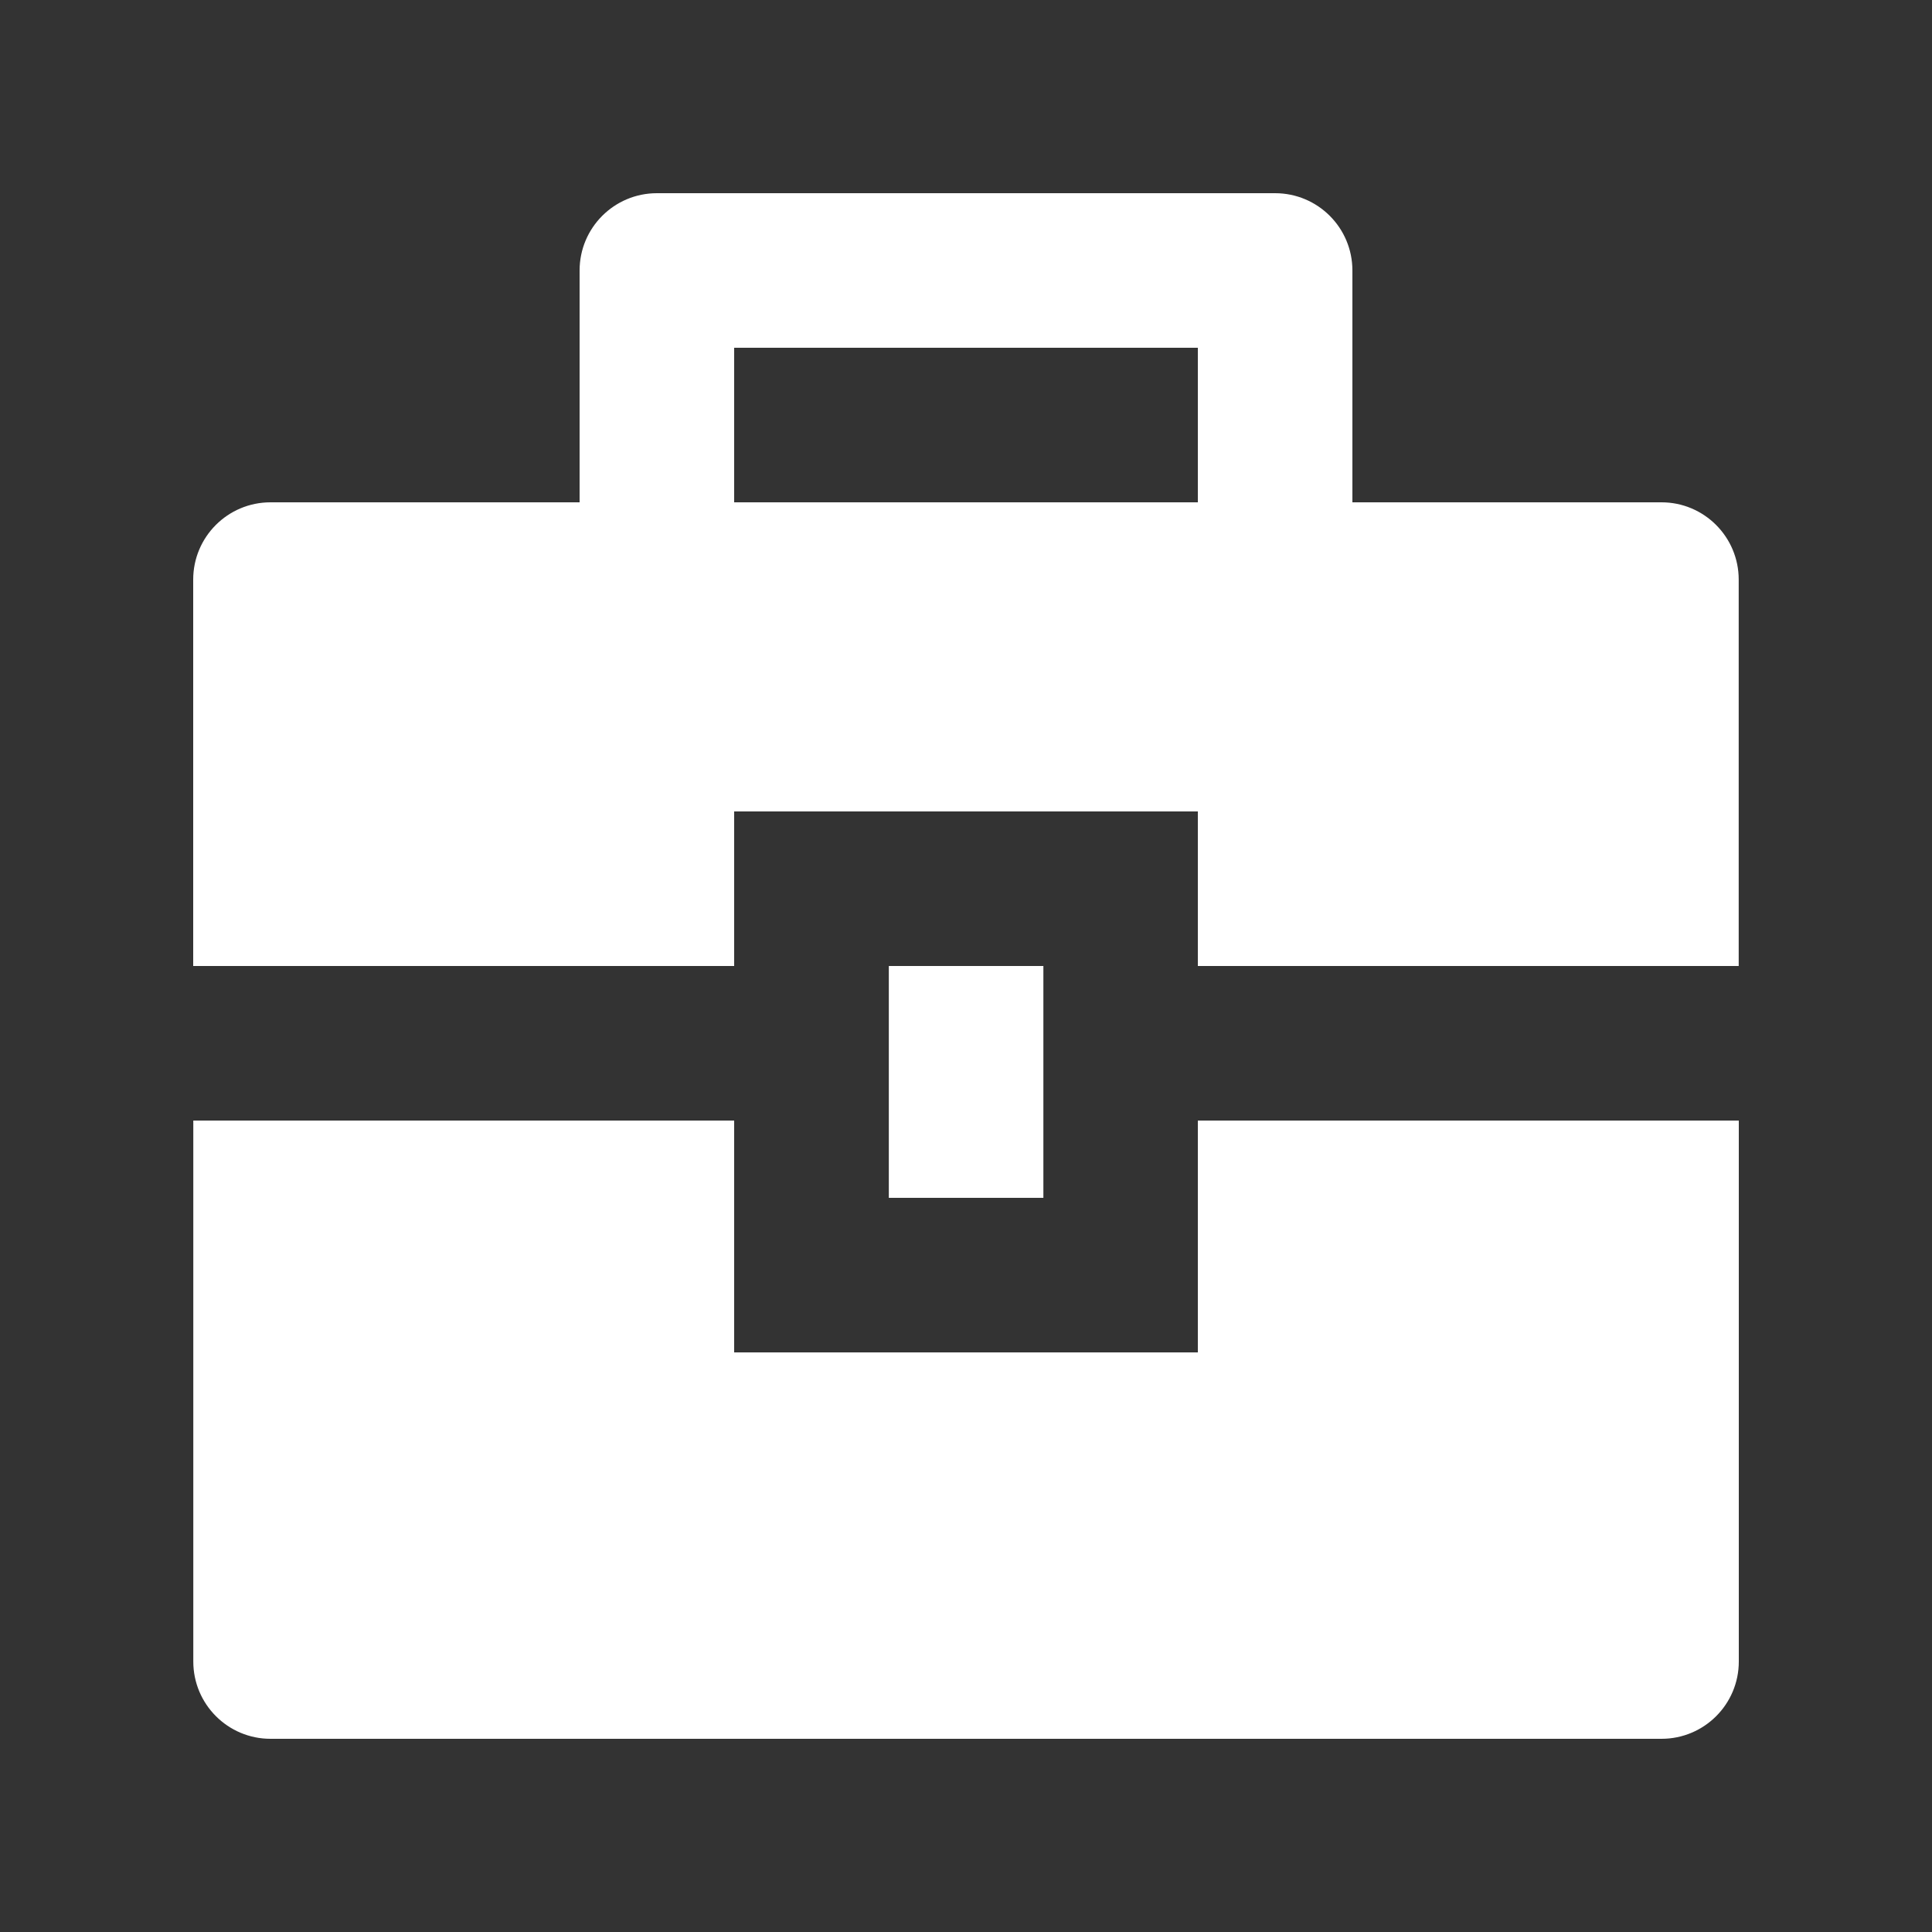 <?xml version="1.0" encoding="UTF-8"?>
<svg width="20px" height="20px" viewBox="0 0 20 20" version="1.1" xmlns="http://www.w3.org/2000/svg" xmlns:xlink="http://www.w3.org/1999/xlink">
    <rect x="0" y="0" width="20" height="20" fill="#333333" stroke="none"/>
    <title></title>
    <g id="优化" stroke="none" stroke-width="1" fill="none" fill-rule="evenodd">
        <g id="项目列表" transform="translate(-20, -165)" fill="#FFFFFF" fill-rule="nonzero">
            <g id="编组-19" transform="translate(0, 151)">
                <g id="编组-10" transform="translate(18, 14)">
                    <g id="任务" transform="translate(2, 0)">
                        <path d="M7.6,11.6 L7.6,14 L12.4,14 L12.4,11.6 L18,11.6 L18,17.2 C18,17.642 17.642,18 17.2,18 L17.2,18 L2.8,18 C2.359,18 2.001,17.642 2.001,17.2 L2.001,17.2 L2.001,11.6 L7.6,11.6 Z M9.201,10 L10.801,10 L10.801,12.4 L9.201,12.4 L9.201,10 L9.201,10 Z M6,5.2 L6,2.8 C6,2.358 6.358,2 6.8,2 L6.8,2 L13.2,2 C13.642,2 14,2.358 14,2.8 L14,2.8 L14,5.2 L17.2,5.2 C17.641,5.2 17.999,5.558 17.999,6 L17.999,6 L17.999,10 L12.4,10 L12.4,8.4 L7.6,8.4 L7.6,10 L2,10 L2,6 C2,5.558 2.358,5.2 2.8,5.2 L2.8,5.2 L6,5.2 L6,5.2 Z M7.6,3.6 L7.6,5.2 L12.4,5.2 L12.4,3.6 L7.6,3.6 Z" id="形状"></path>
                    </g>
                </g>
            </g>
        </g>
    </g>
</svg>
